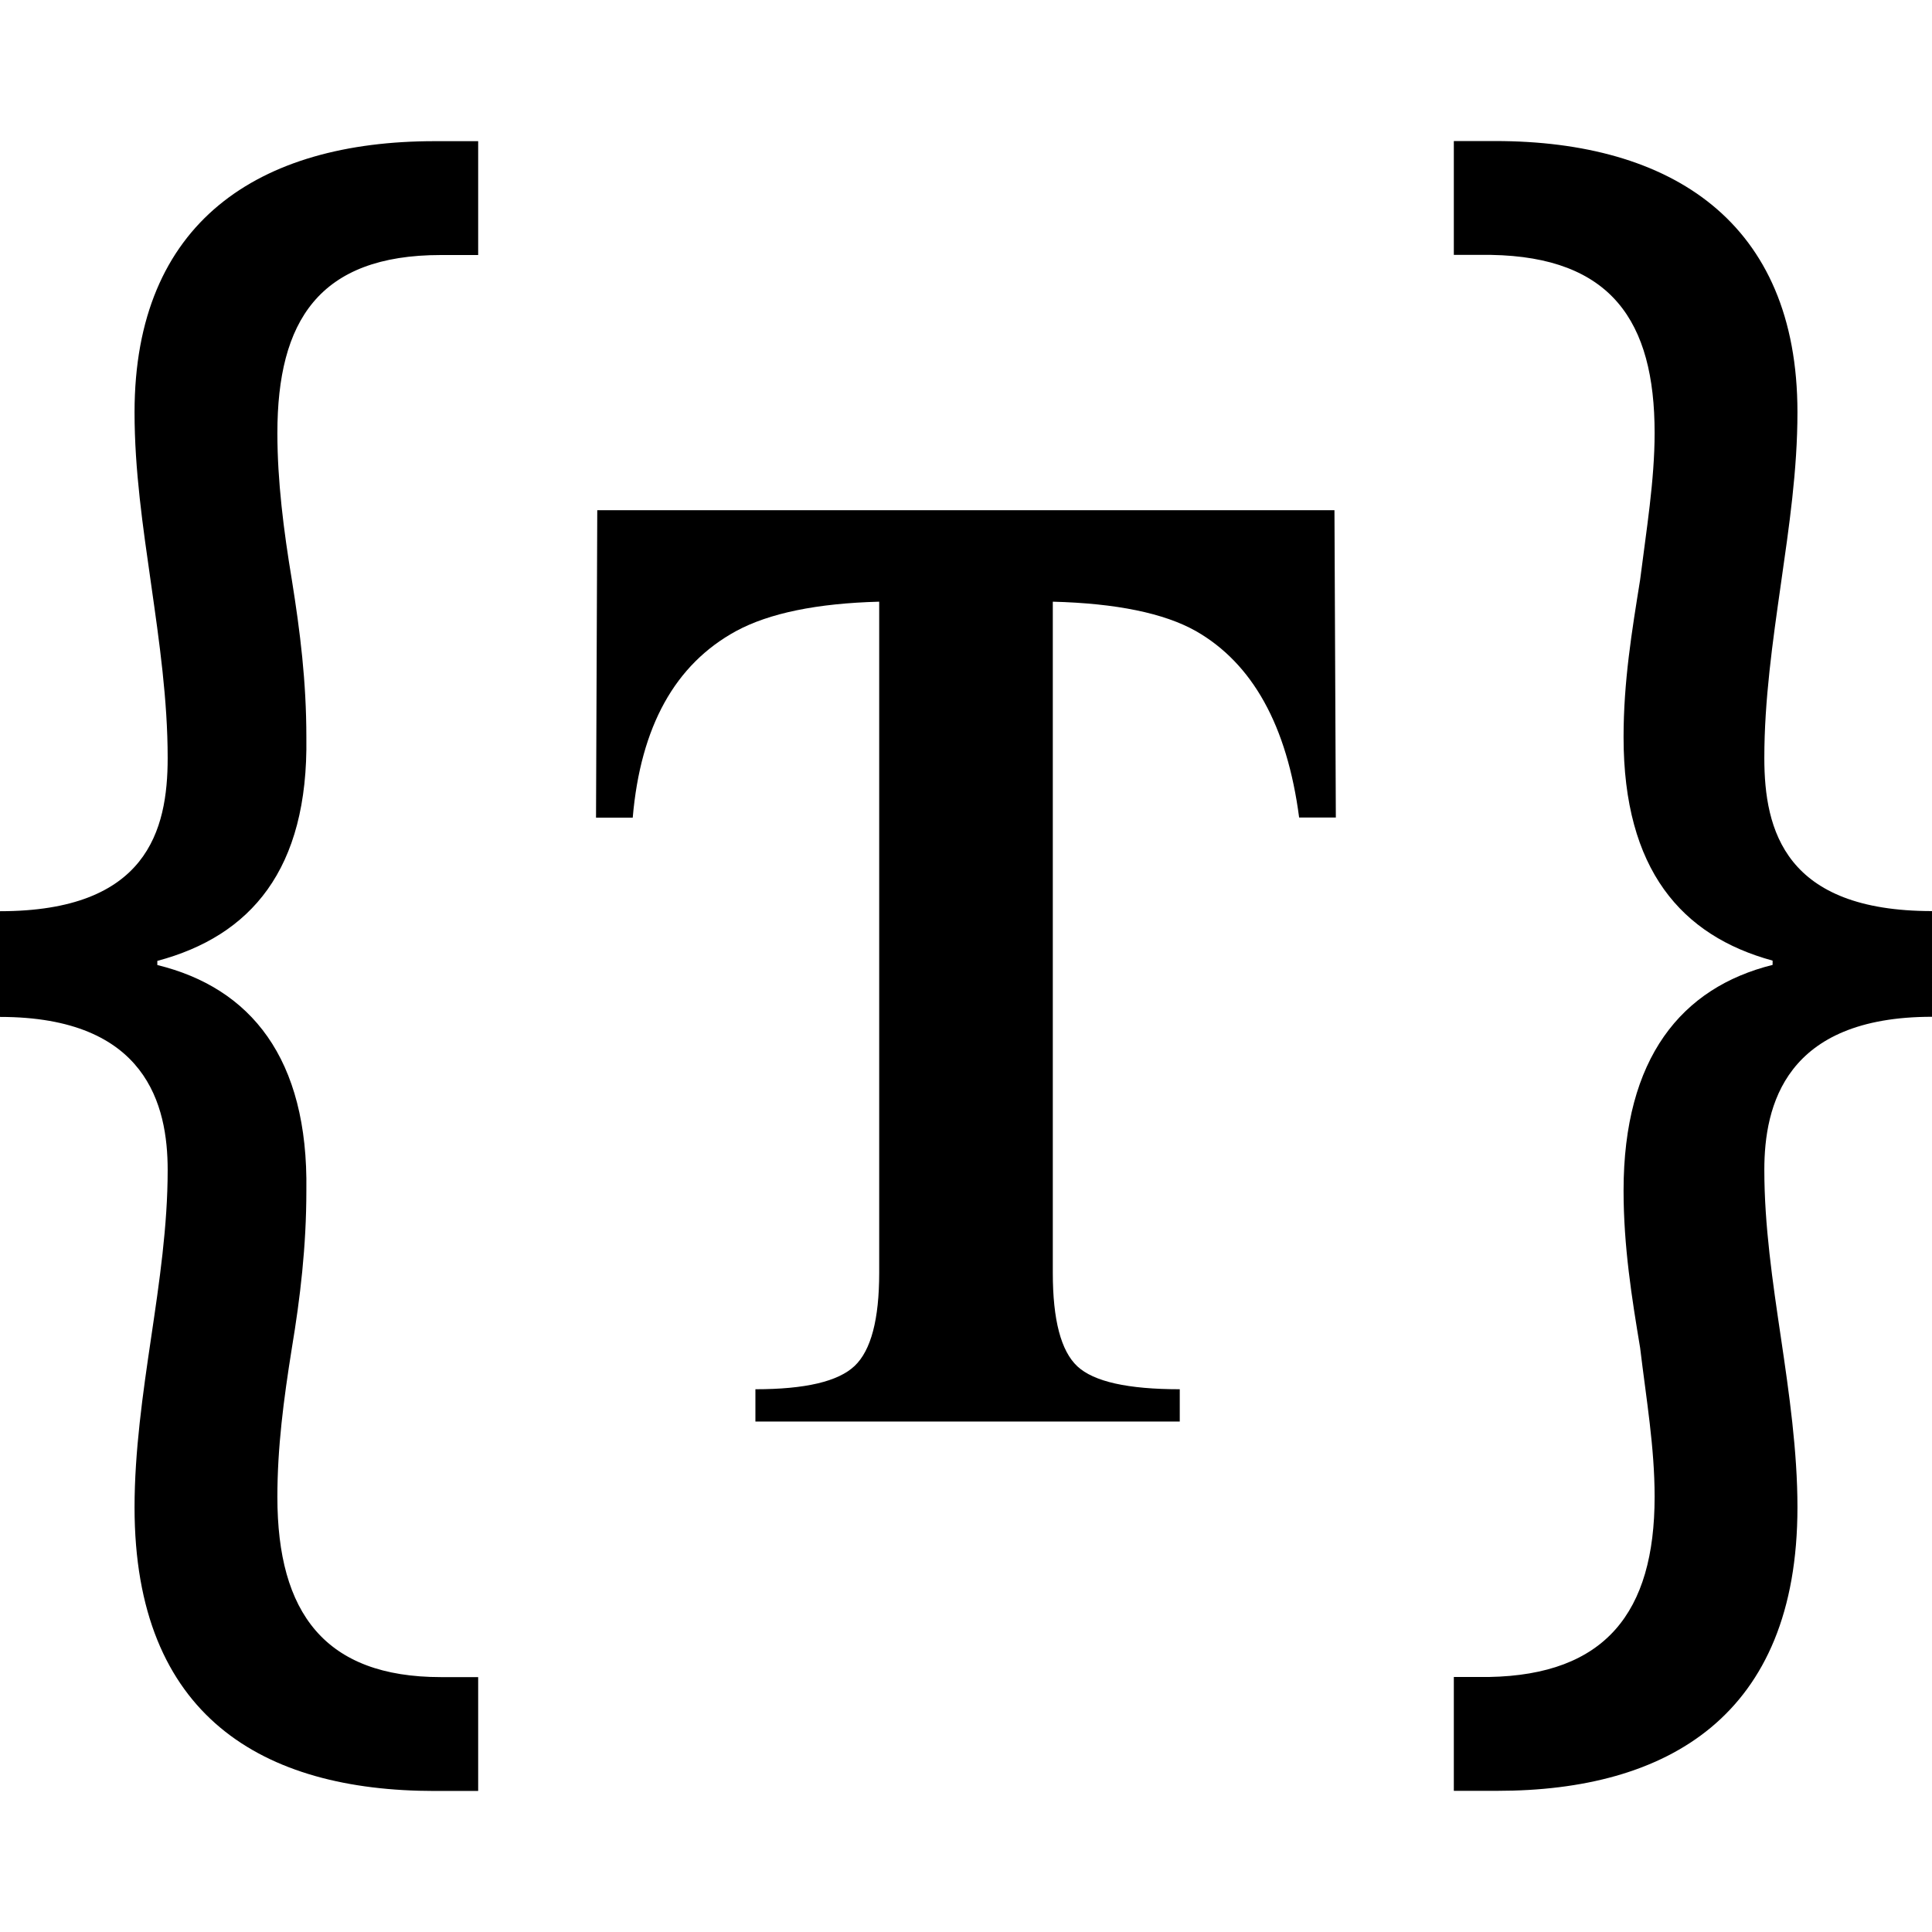 <?xml version="1.0" encoding="utf-8"?>

<!--
 ~   Copyright 2017, WSO2 Inc. (http://www.wso2.com)
 ~
 ~   Licensed under the Apache License, Version 2.0 (the "License");
 ~   you may not use this file except in compliance with the License.
 ~   You may obtain a copy of the License at
 ~
 ~        http://www.apache.org/licenses/LICENSE-2.0
 ~
 ~   Unless required by applicable law or agreed to in writing, software
 ~   distributed under the License is distributed on an "AS IS" BASIS,
 ~   WITHOUT WARRANTIES OR CONDITIONS OF ANY KIND, either express or implied.
 ~   See the License for the specific language governing permissions and
 ~   limitations under the License.
-->

<svg version="1.1" id="typeof" xmlns="http://www.w3.org/2000/svg" xmlns:xlink="http://www.w3.org/1999/xlink" x="0px" y="0px"
	 viewBox="0 0 14 14" style="enable-background:new 0 0 14 14;" xml:space="preserve">
<path d="M4.328,3.697h5.342l0.01,2.227H9.414C9.327,5.259,9.077,4.808,8.666,4.573
	C8.435,4.443,8.089,4.372,7.629,4.36v4.864c0,0.34,0.059,0.566,0.178,0.677
	c0.119,0.111,0.366,0.166,0.742,0.166v0.234H5.474v-0.234
	c0.361,0,0.6-0.056,0.719-0.169c0.119-0.113,0.178-0.338,0.178-0.675V4.36
	C5.92,4.372,5.574,4.443,5.334,4.573C4.892,4.814,4.642,5.264,4.585,5.925H4.319
	L4.328,3.697z M0,6.603c1.065,0,1.215-0.585,1.215-1.11
	c0-0.42-0.06-0.84-0.12-1.26C1.035,3.813,0.975,3.408,0.975,2.988
	c0-1.38,0.9-1.965,2.175-1.965h0.315v0.825H3.195
	c-0.885,0-1.185,0.48-1.185,1.29c0,0.346,0.045,0.705,0.105,1.065
	c0.06,0.375,0.105,0.735,0.105,1.14c0.015,0.96-0.405,1.44-1.08,1.62v0.03
	c0.675,0.165,1.095,0.675,1.08,1.635c0,0.405-0.045,0.78-0.105,1.14
	c-0.06,0.375-0.105,0.721-0.105,1.08c0,0.84,0.345,1.305,1.185,1.305h0.27
	v0.825H3.15c-1.245,0-2.175-0.54-2.175-2.055c0-0.405,0.06-0.825,0.12-1.229
	c0.06-0.405,0.12-0.811,0.12-1.216c0-0.465-0.15-1.109-1.215-1.109V6.603z
	 M14,7.368c-1.065,0-1.215,0.645-1.215,1.109c0,0.404,0.06,0.811,0.12,1.215
	c0.06,0.405,0.12,0.825,0.12,1.23c0,1.515-0.945,2.055-2.175,2.055h-0.315
	v-0.825h0.255c0.84-0.015,1.2-0.465,1.2-1.306
	c0-0.359-0.06-0.704-0.105-1.079c-0.06-0.36-0.12-0.735-0.12-1.14
	c0-0.961,0.42-1.471,1.08-1.635v-0.031c-0.66-0.18-1.08-0.659-1.08-1.619
	c0-0.405,0.06-0.766,0.12-1.141c0.045-0.359,0.105-0.719,0.105-1.064
	c0-0.81-0.315-1.275-1.185-1.29h-0.27v-0.825h0.3
	c1.275,0,2.19,0.585,2.19,1.965c0,0.419-0.06,0.825-0.12,1.245
	c-0.06,0.421-0.12,0.841-0.12,1.261c0,0.524,0.15,1.109,1.215,1.109V7.368z"/>
</svg>
